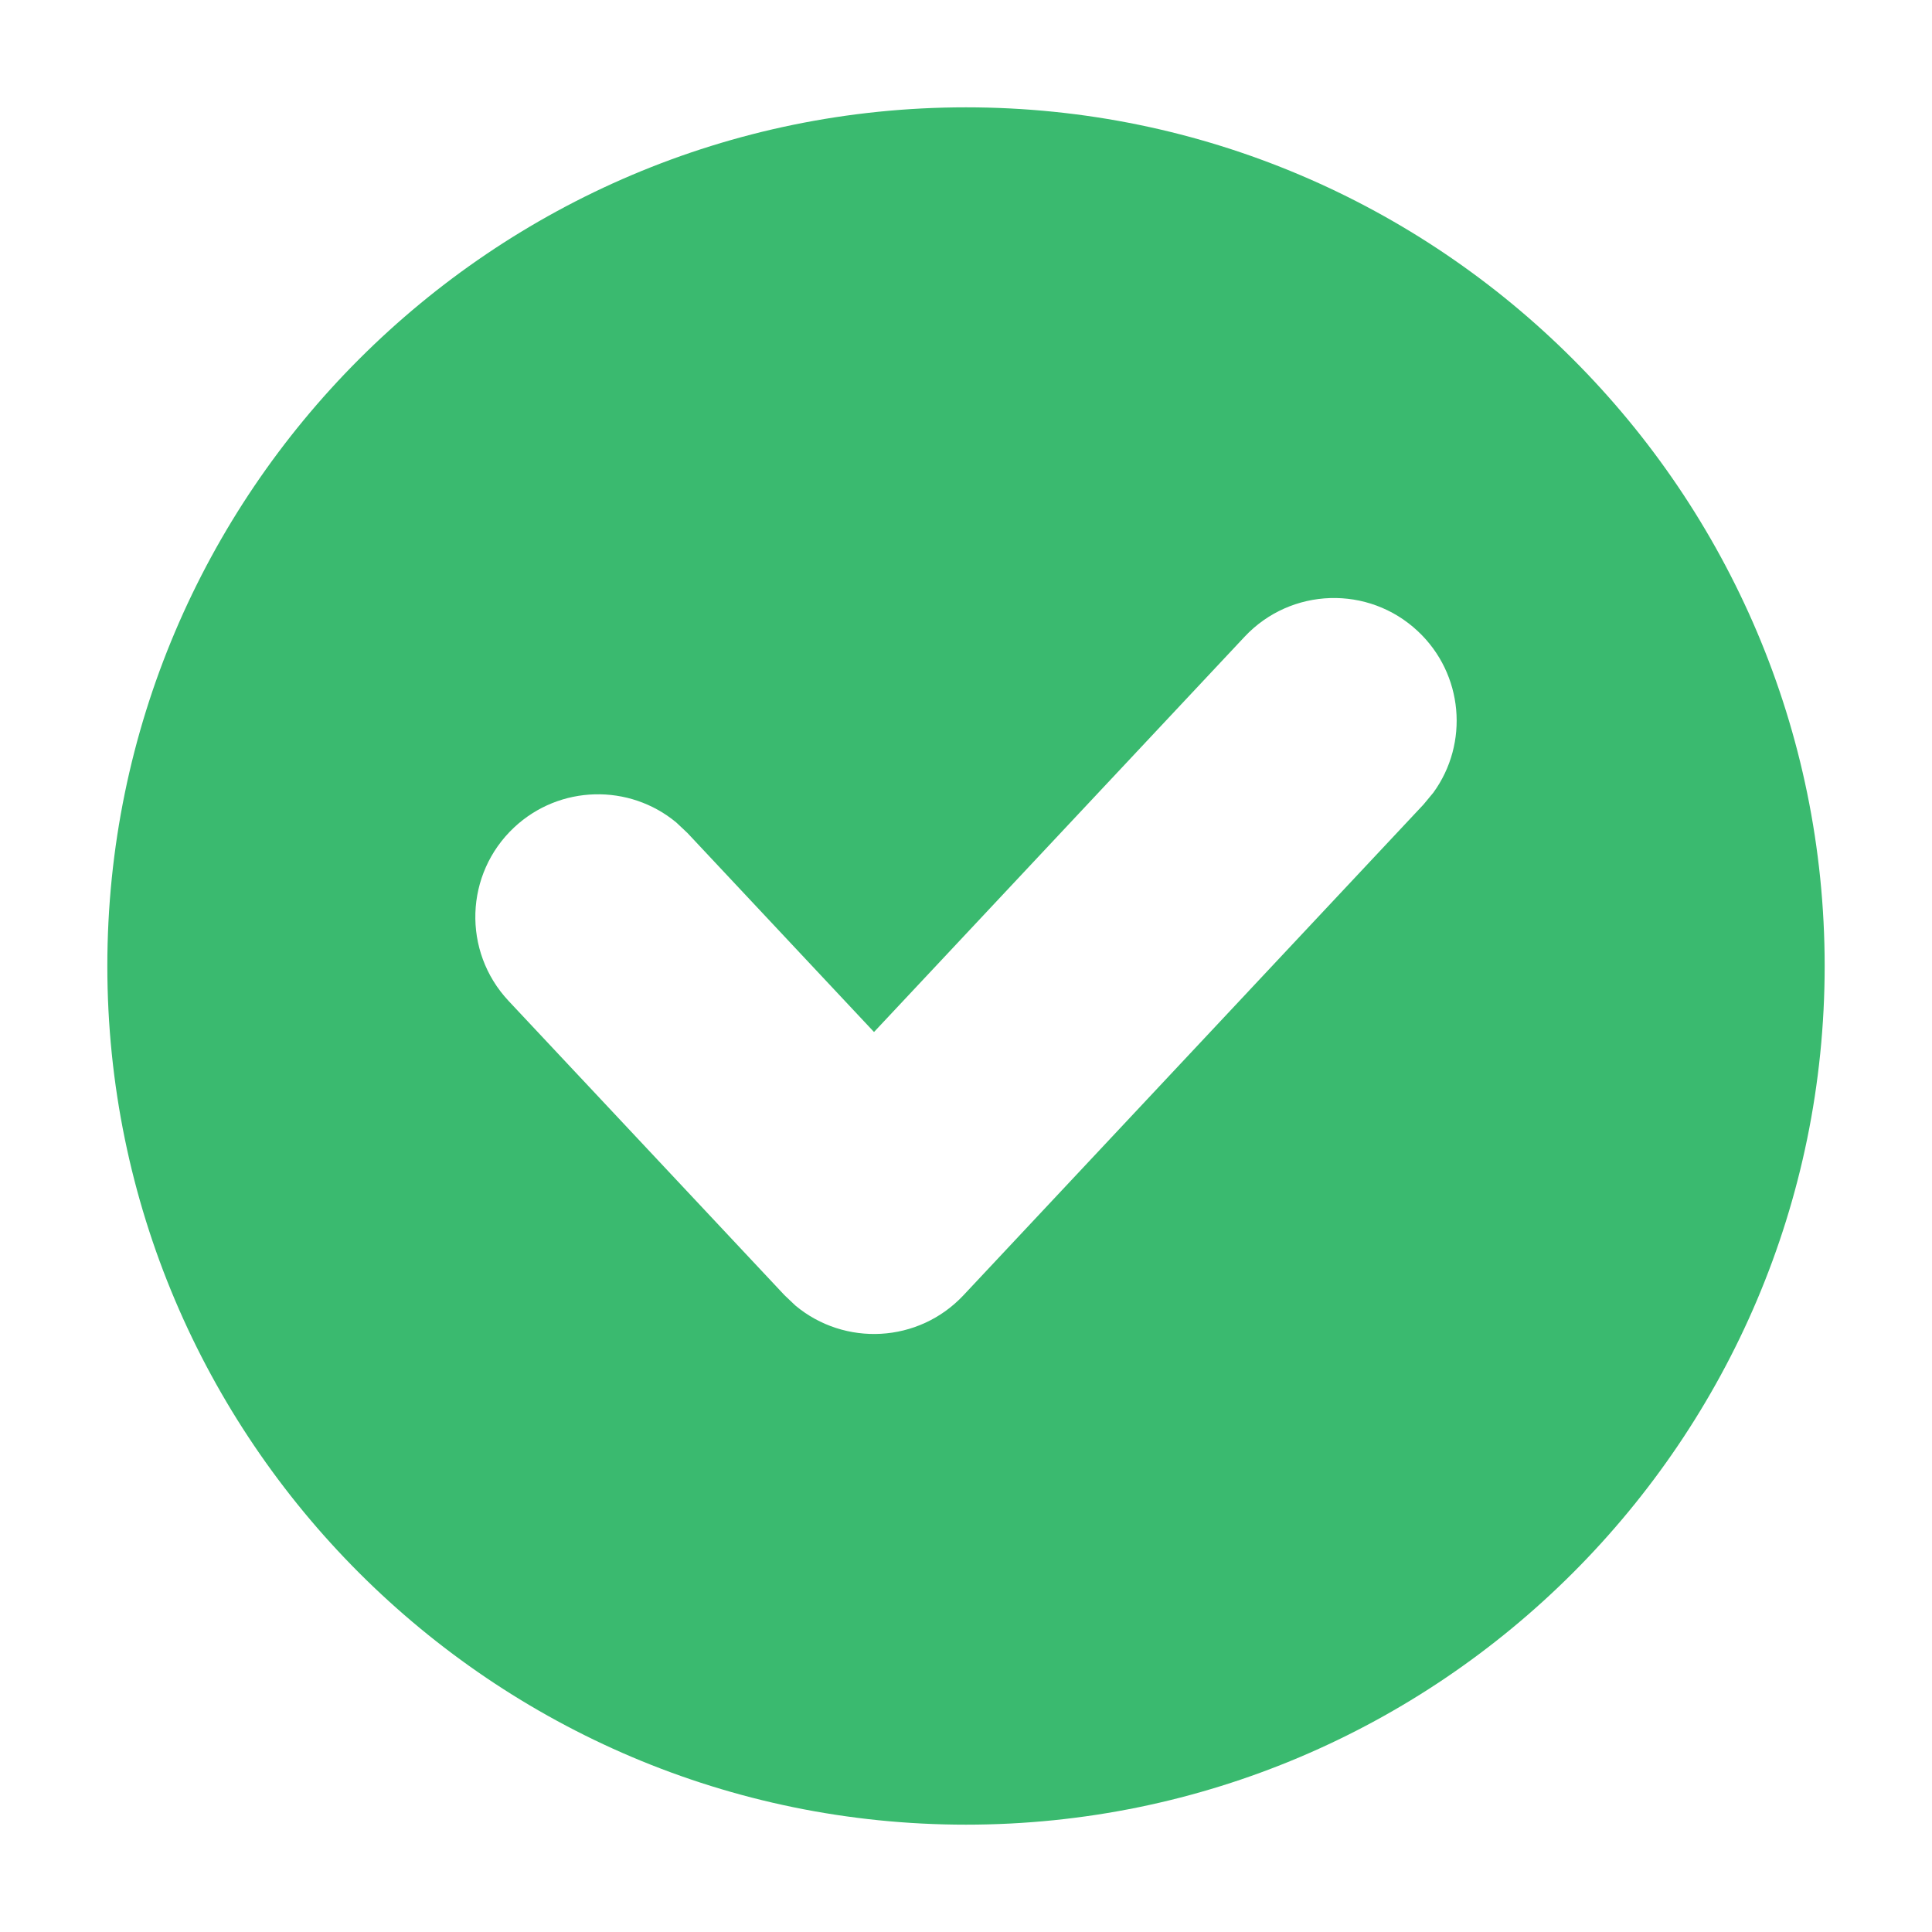 <svg width="18" height="18" viewBox="0 0 18 18" fill="none" xmlns="http://www.w3.org/2000/svg">
<path fill-rule="evenodd" clip-rule="evenodd" d="M1 9C1 4.589 4.589 1 9 1C13.411 1 17 4.589 17 9C17 13.411 13.411 17 9 17C4.589 17 1 13.411 1 9ZM13.21 5.881C12.75 5.449 12.027 5.472 11.595 5.933L8.143 9.615L6.405 7.761L6.301 7.663C5.864 7.3 5.215 7.311 4.79 7.709C4.329 8.141 4.306 8.864 4.738 9.325L7.309 12.067L7.41 12.163C7.868 12.546 8.557 12.515 8.977 12.067L13.262 7.496L13.354 7.385C13.688 6.926 13.635 6.279 13.21 5.881Z" fill="#3ABA6F"/>
</svg>
